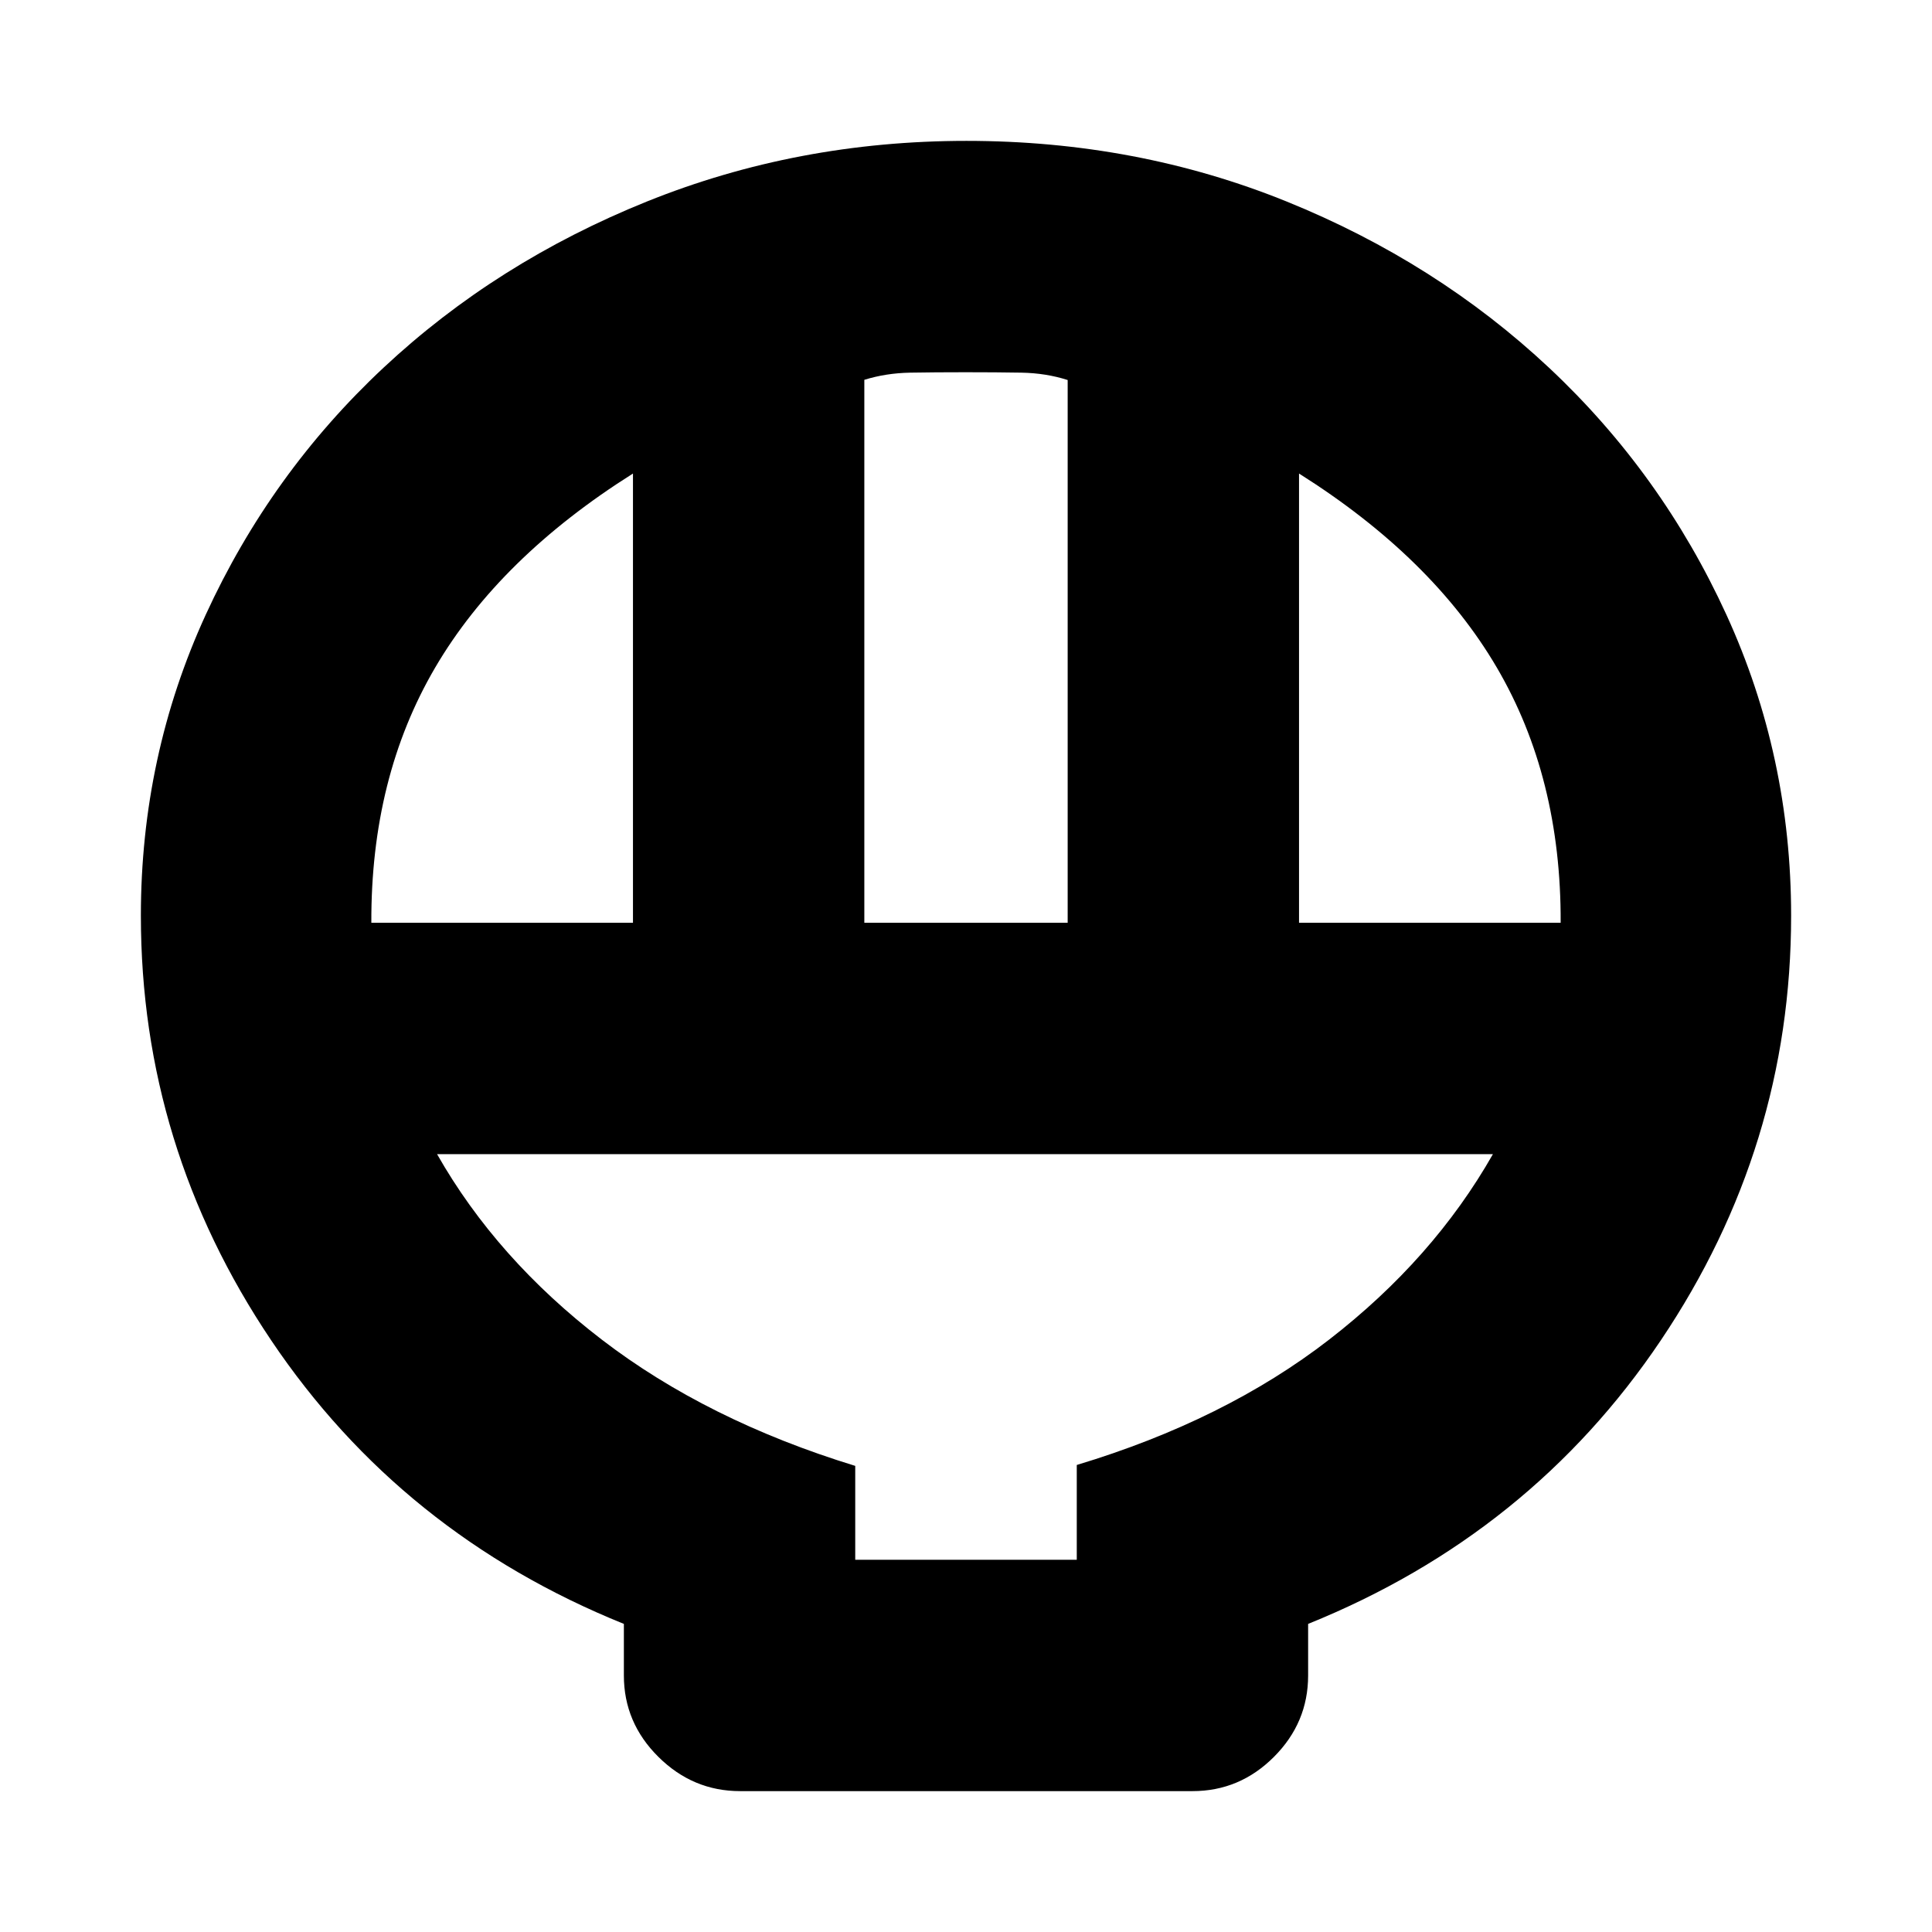 <svg xmlns="http://www.w3.org/2000/svg" height="20" viewBox="0 -960 960 960" width="20"><path d="M367.76-70q-23.45 0-40.6-17.01-17.16-17-17.16-40.47v-25.61q-110.57-44.69-175.28-140.95Q70-390.3 70-505q0-79.26 32.22-149.53 32.23-70.26 88.3-122.71 56.07-52.45 130.87-82.61Q396.2-890 480.23-890q84.73 0 159.14 30.15 74.42 30.16 130.37 82.61t88.11 122.71Q890-584.26 890-505q0 114.7-64.72 210.96Q760.57-197.78 650-153.09v25.61q0 23.47-16.99 40.47Q616.01-70 592.56-70h-224.8Zm61.72-431.48h101.04v-269.69q-10.74-3.44-23.01-3.66-12.27-.21-27.76-.21-15.49 0-27.51.21-12.02.22-22.76 3.56v269.79Zm-244.96 0h130V-724.7q-66.22 41.74-98.26 96.37-32.04 54.63-31.74 126.85Zm460.96 0h130q.3-72.22-31.74-126.85-32.04-54.63-98.26-96.37v223.22ZM424.96-184.96h110.08v-47.1q73.61-22.2 125.42-62.31 51.8-40.11 81.37-92.15H217.17q29.57 52.04 81.88 92.19 52.32 40.14 125.91 62.72v46.65Zm0 0h110.08-110.08Z"/></svg>